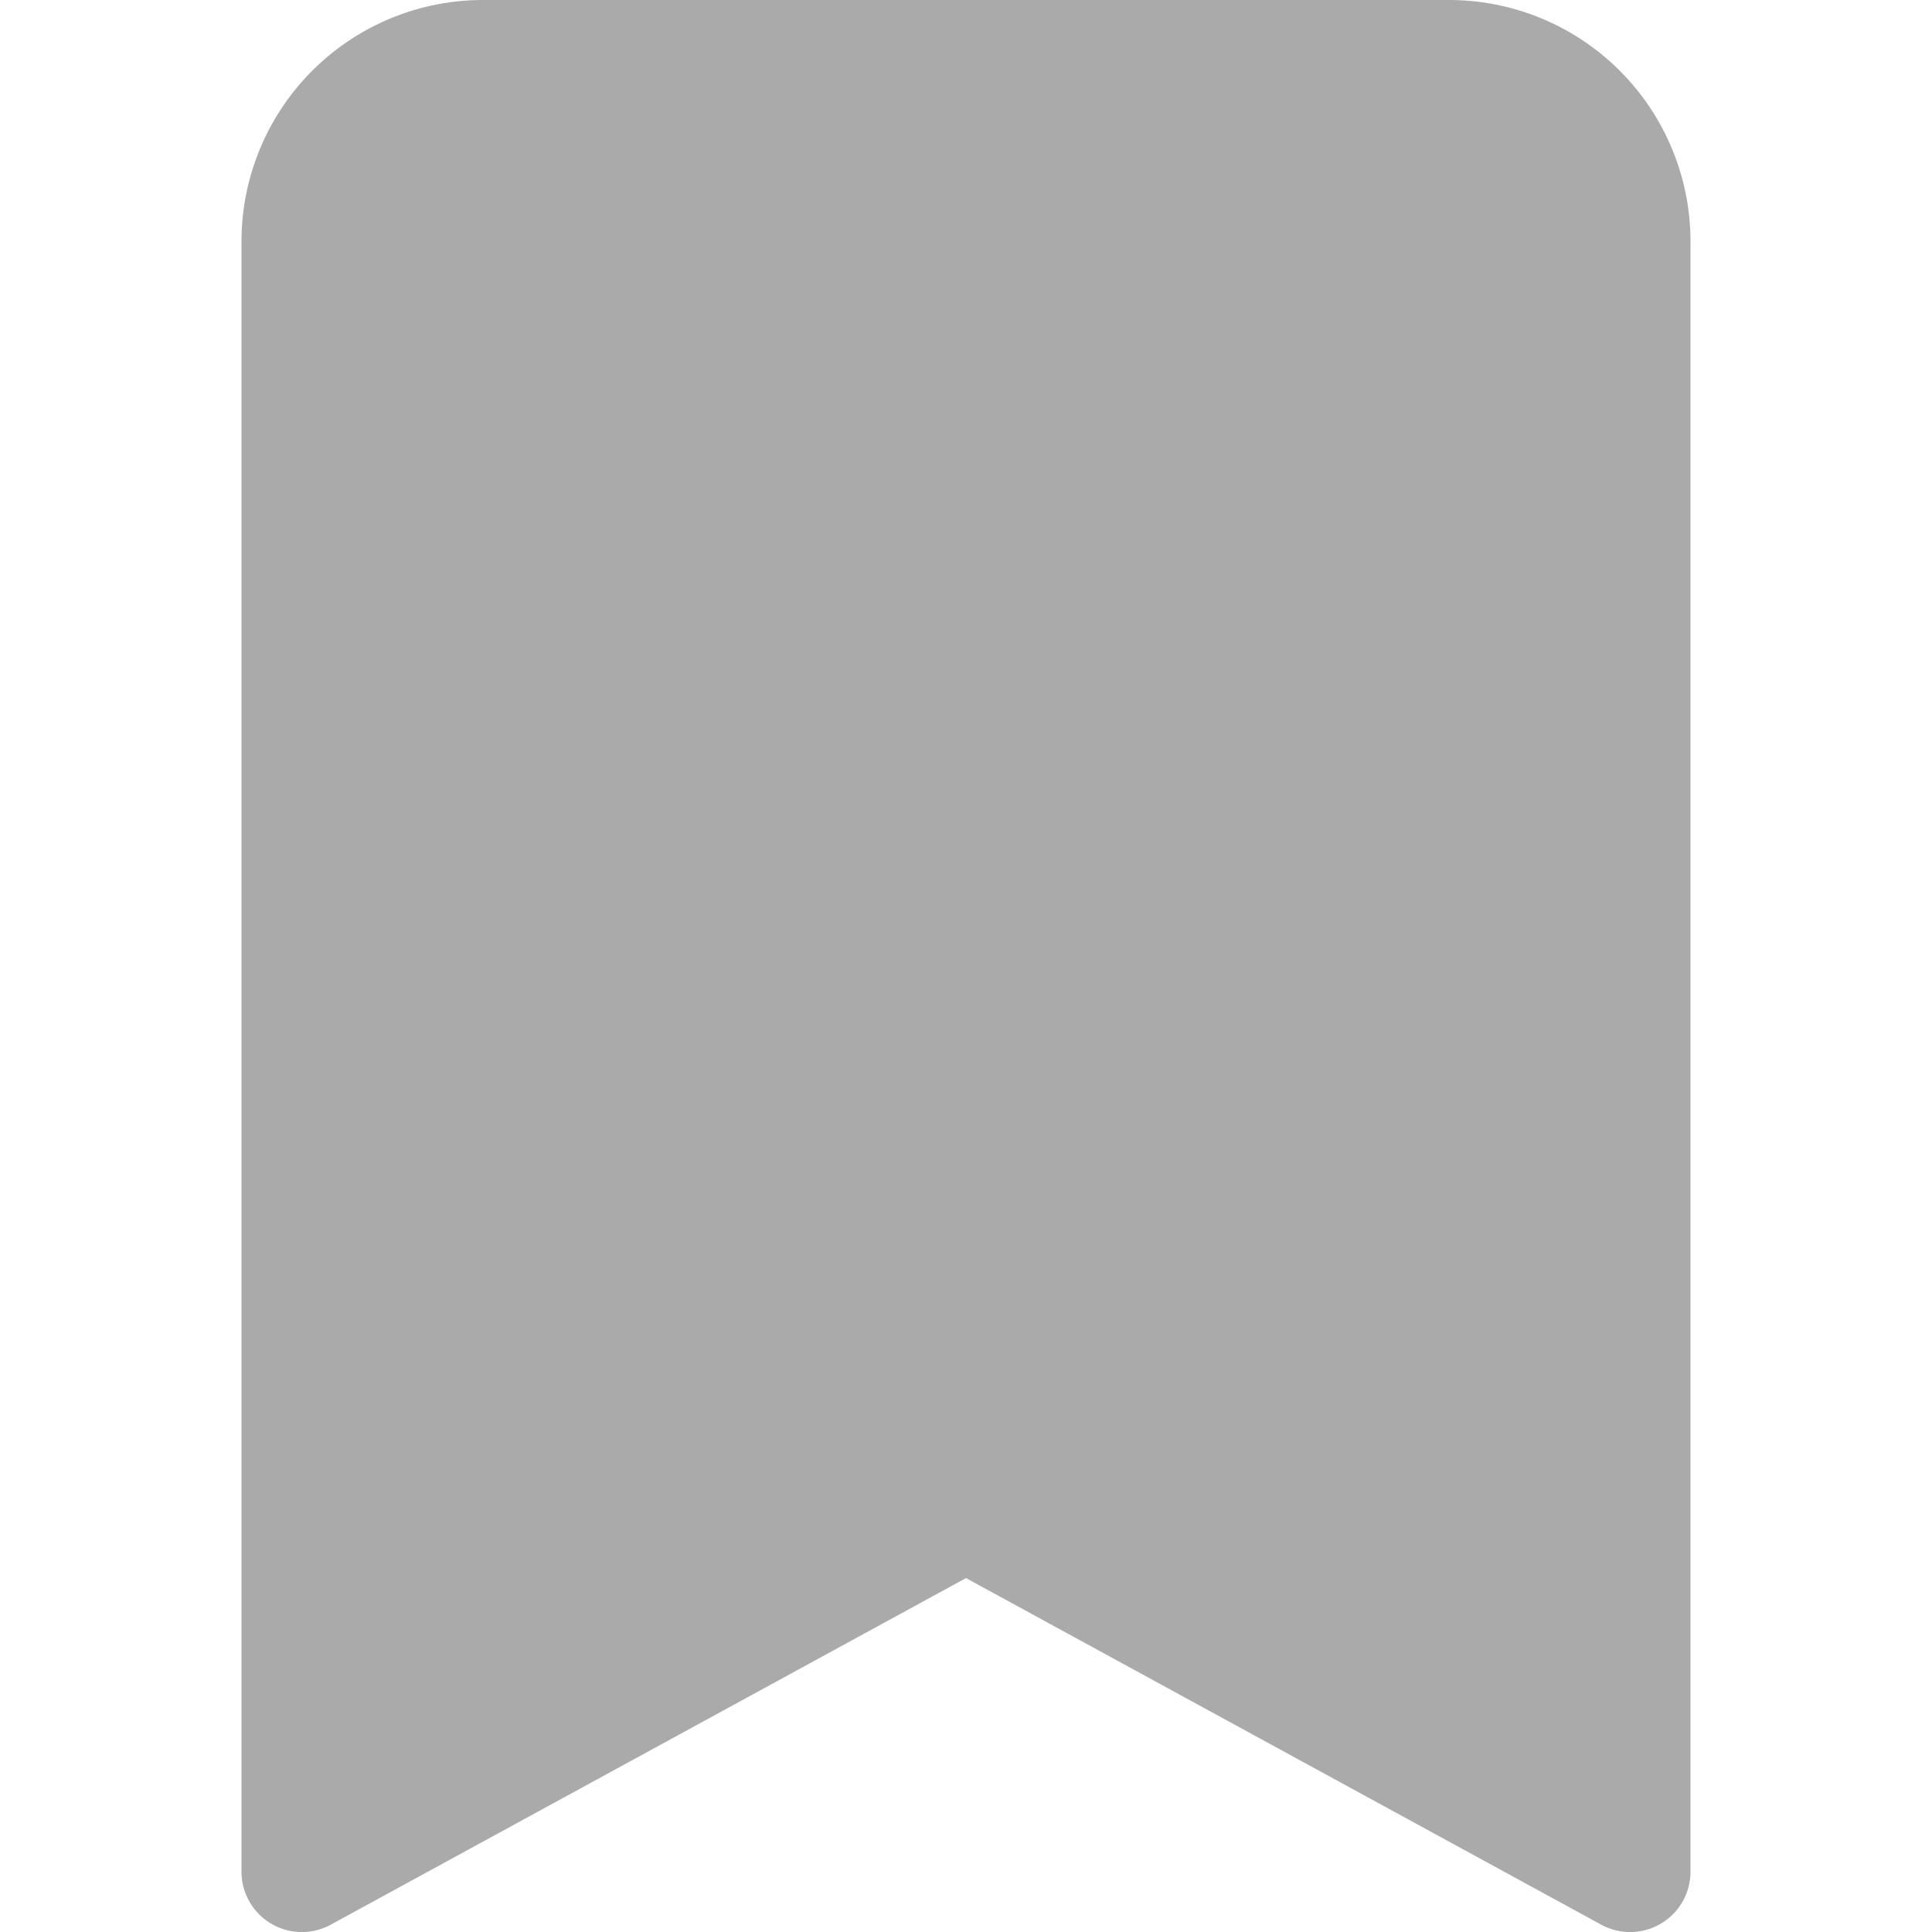 <svg xmlns='http://www.w3.org/2000/svg' width="24" height="24" viewBox='0 0 16 16' fill='#aaa'><path d='M2 2v13.5a.5.5 0 0 0 .74.439L8 13.069l5.26 2.87A.5.5 0 0 0 14 15.5V2a2 2 0 0 0-2-2H4a2 2 0 0 0-2 2z'/></svg>